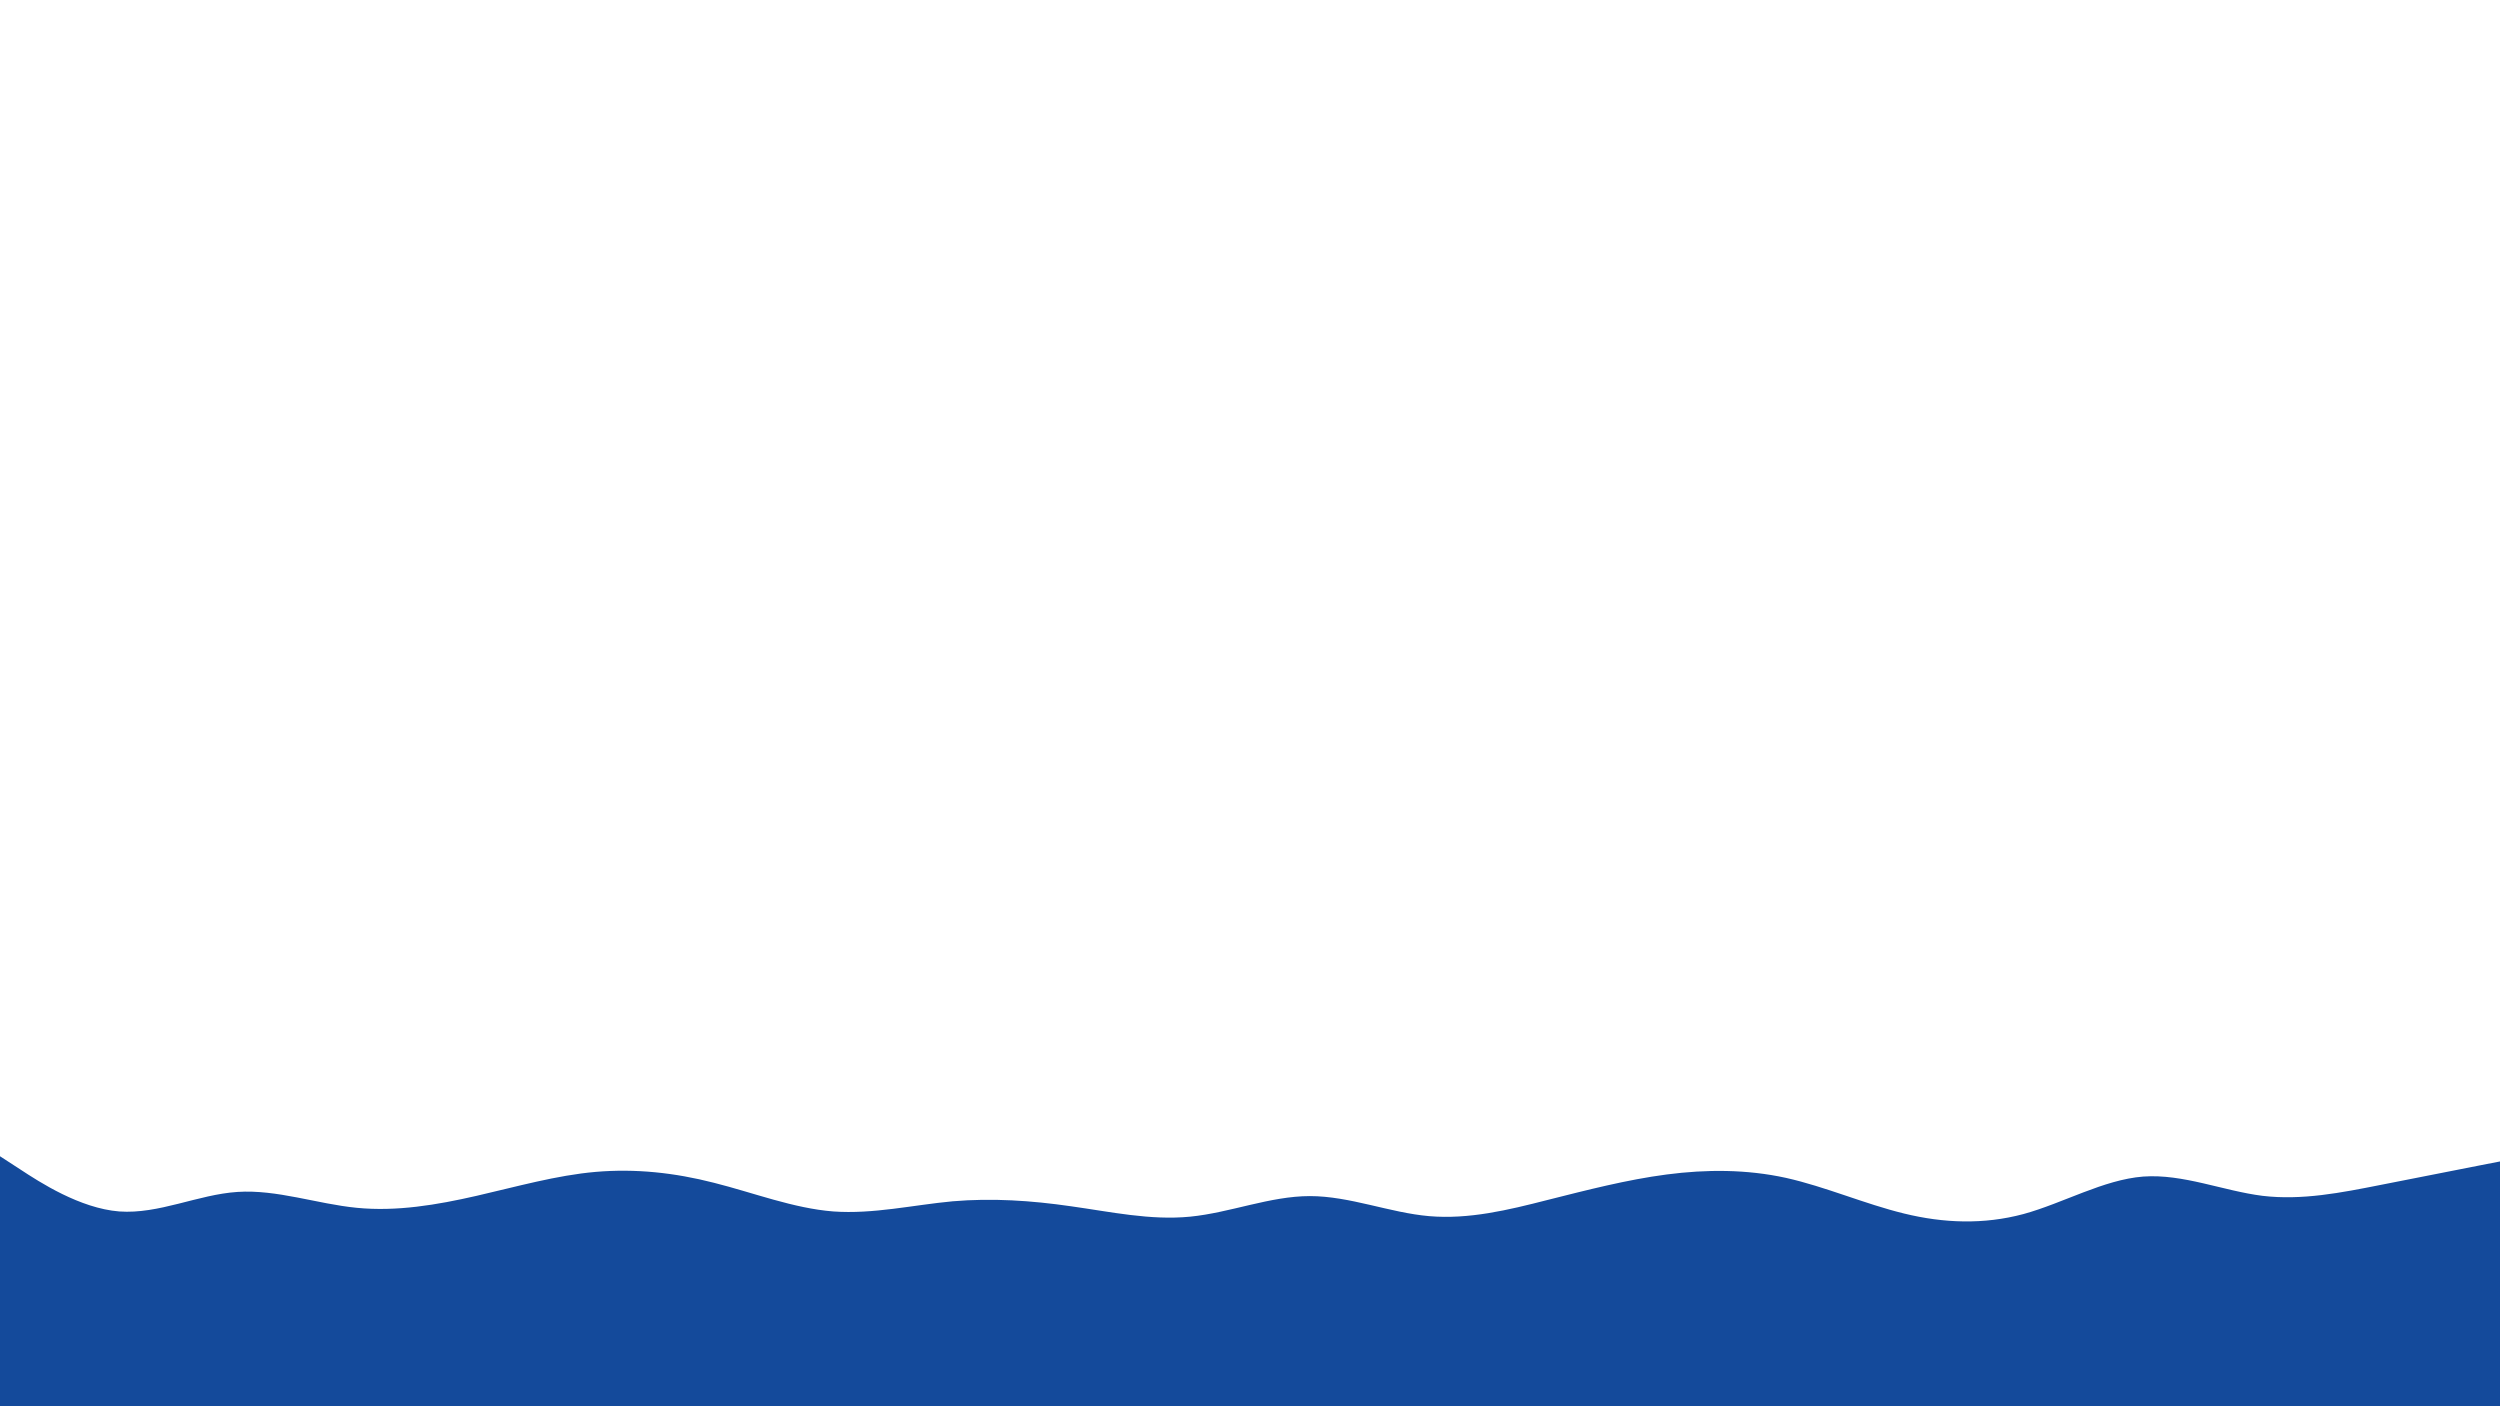 <svg id="visual" viewBox="0 0 960 540" width="960" height="540" xmlns="http://www.w3.org/2000/svg" xmlns:xlink="http://www.w3.org/1999/xlink" version="1.1"><path d="M0 444L7.7 449C15.3 454 30.7 464 45.8 465.2C61 466.3 76 458.7 91.2 457.7C106.3 456.7 121.7 462.3 137 463.8C152.3 465.3 167.7 462.7 183 459.2C198.3 455.7 213.7 451.3 228.8 450C244 448.7 259 450.3 274.2 454.2C289.3 458 304.7 464 320 465.2C335.3 466.3 350.7 462.7 365.8 461.3C381 460 396 461 411.2 463.2C426.3 465.3 441.7 468.7 457 467.2C472.3 465.7 487.7 459.3 503 459.3C518.3 459.3 533.7 465.7 548.8 467C564 468.3 579 464.7 594.2 460.8C609.3 457 624.7 453 640 451C655.3 449 670.7 449 685.8 452.3C701 455.7 716 462.3 731.2 466C746.3 469.7 761.7 470.3 777 466.2C792.3 462 807.7 453 823 451.8C838.3 450.7 853.7 457.3 868.8 459.2C884 461 899 458 914.2 455C929.3 452 944.7 449 952.3 447.5L960 446L960 541L952.3 541C944.7 541 929.3 541 914.2 541C899 541 884 541 868.8 541C853.7 541 838.3 541 823 541C807.7 541 792.3 541 777 541C761.7 541 746.3 541 731.2 541C716 541 701 541 685.8 541C670.7 541 655.3 541 640 541C624.7 541 609.3 541 594.2 541C579 541 564 541 548.8 541C533.7 541 518.3 541 503 541C487.7 541 472.3 541 457 541C441.7 541 426.3 541 411.2 541C396 541 381 541 365.8 541C350.7 541 335.3 541 320 541C304.7 541 289.3 541 274.2 541C259 541 244 541 228.8 541C213.7 541 198.3 541 183 541C167.7 541 152.3 541 137 541C121.7 541 106.3 541 91.2 541C76 541 61 541 45.8 541C30.7 541 15.3 541 7.7 541L0 541Z" fill="#144a9b" stroke-linecap="round" stroke-linejoin="miter"></path></svg>